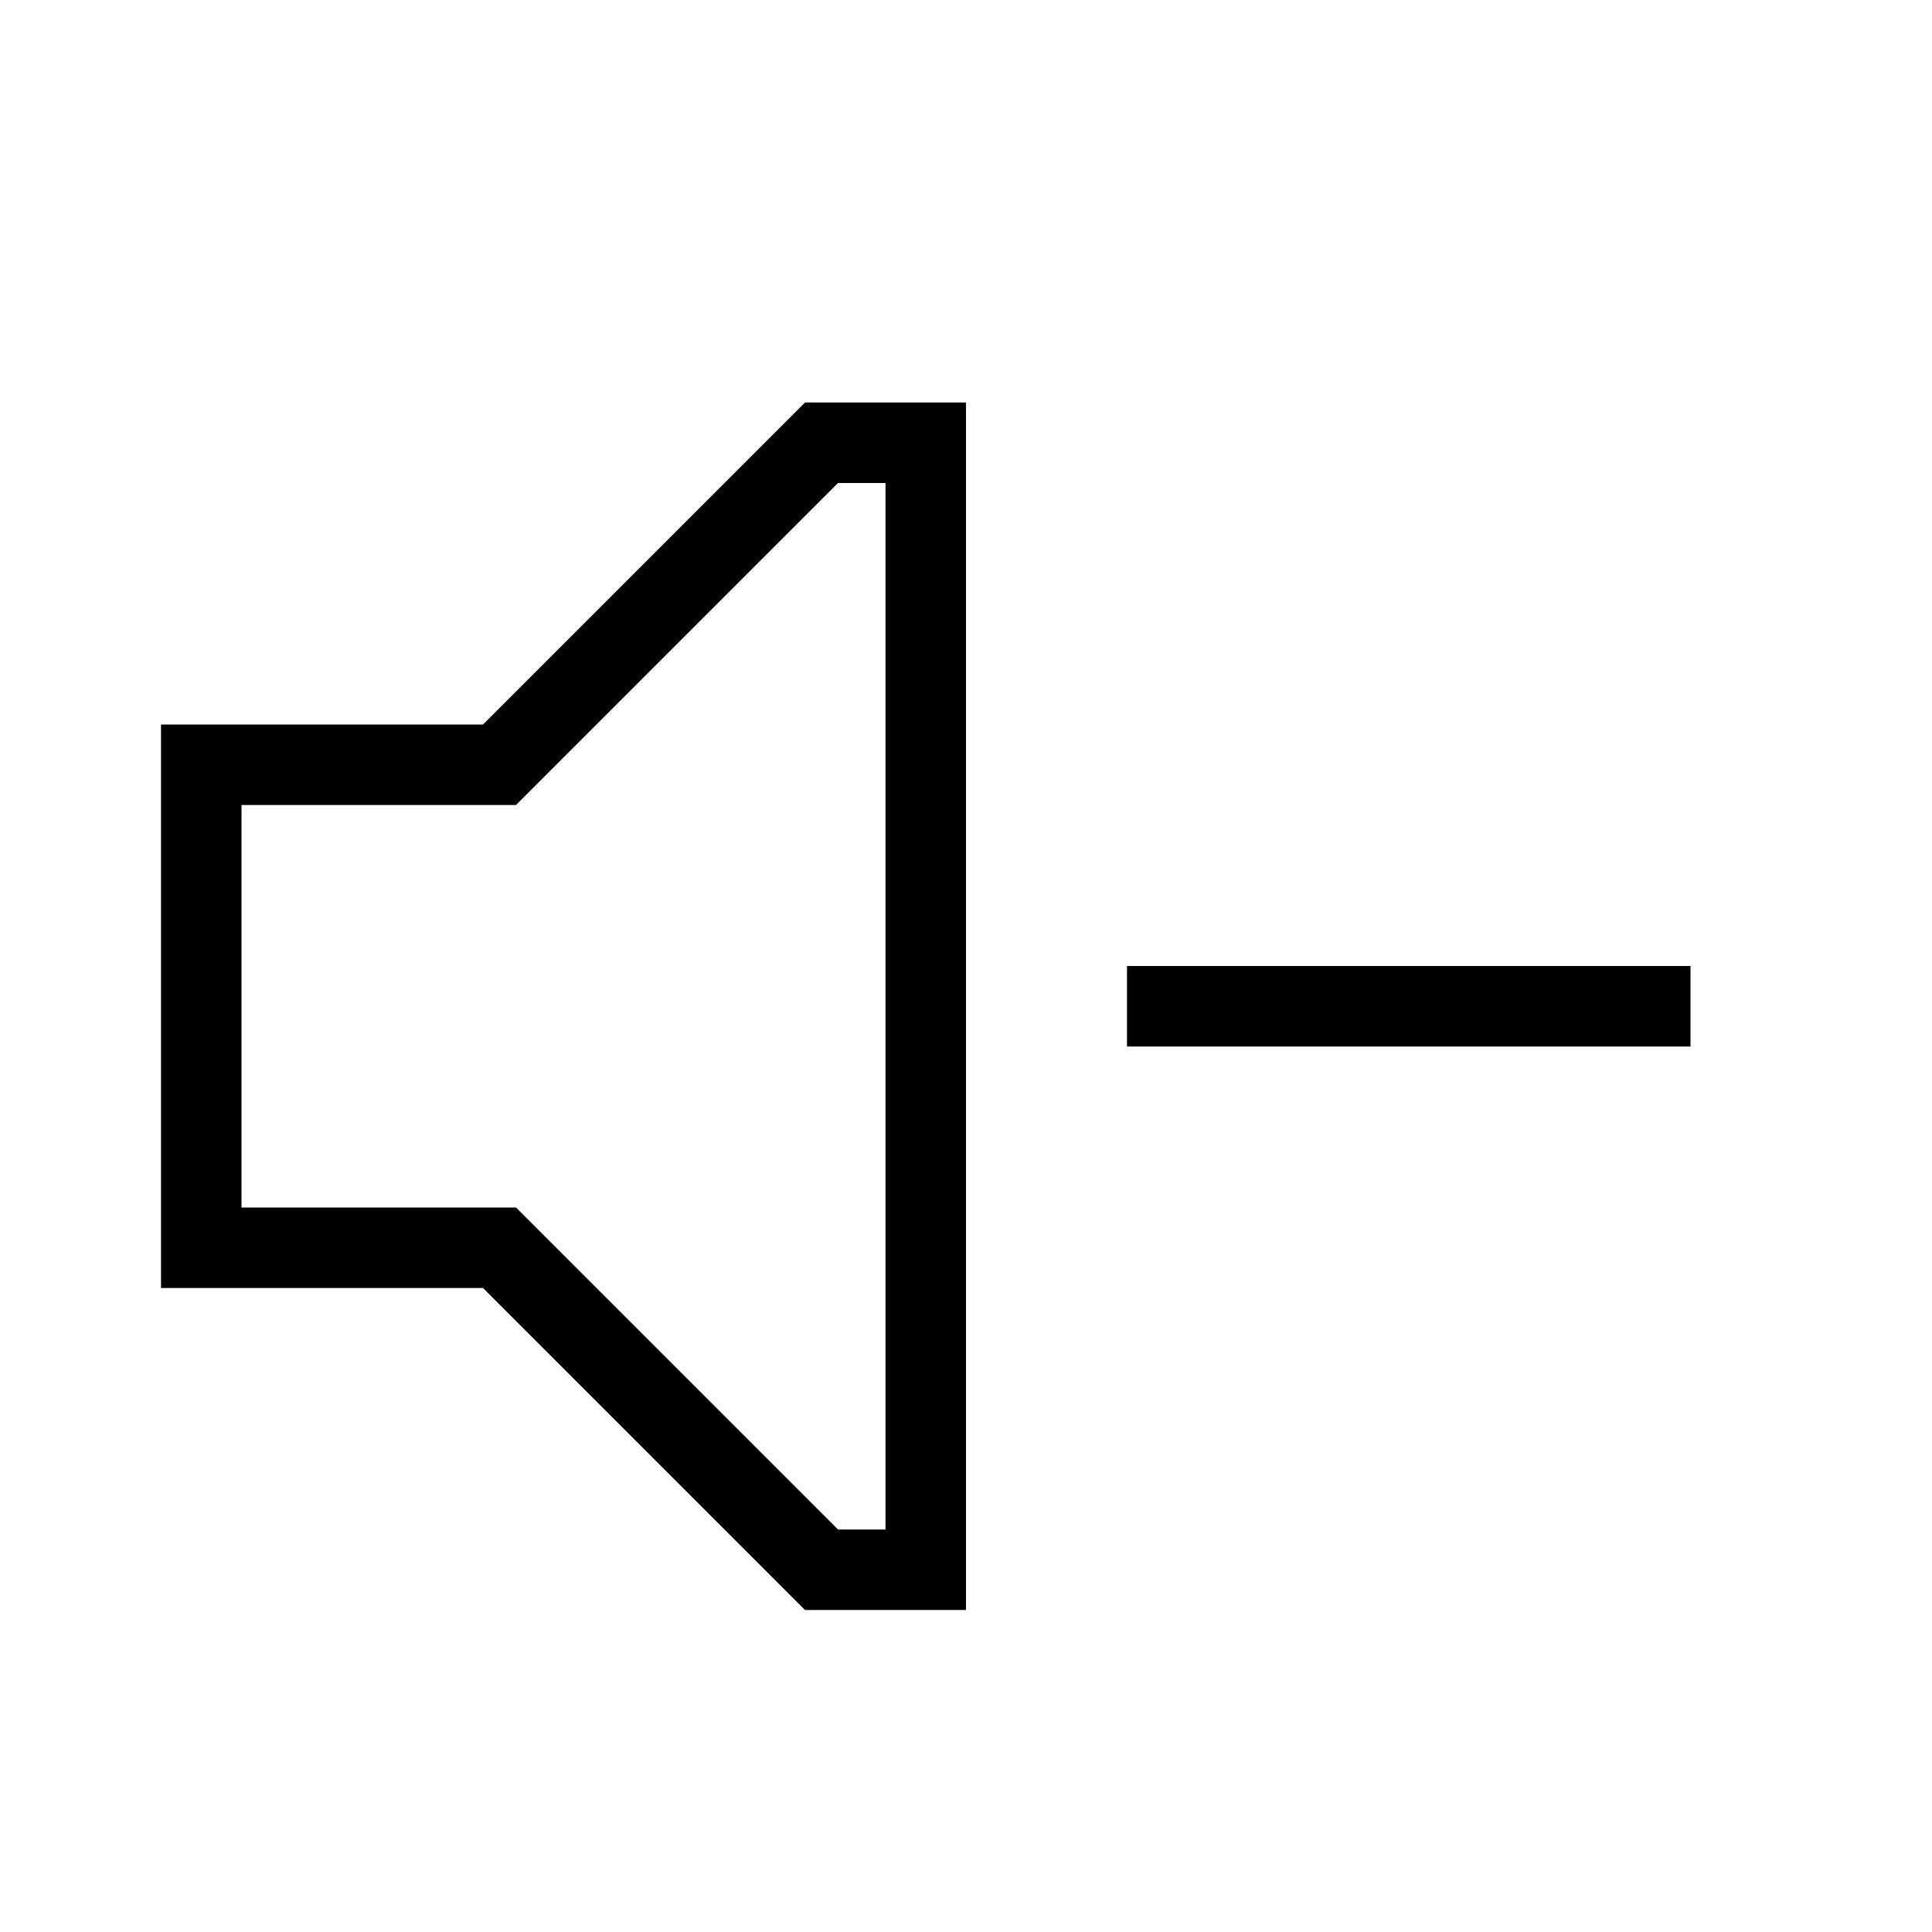 <svg
  width="24"
  height="24"
  viewBox="0 0 24 24"
  xmlns="http://www.w3.org/2000/svg"
  aria-hidden="true"
>
  <path d="M2 9h4l4-4h2v15h-2l-4-4H2V9m1 6h3.41l4 4H11V6h-.59l-4 4H3v5m11-2v-1h7v1h-7z"></path>
</svg>
